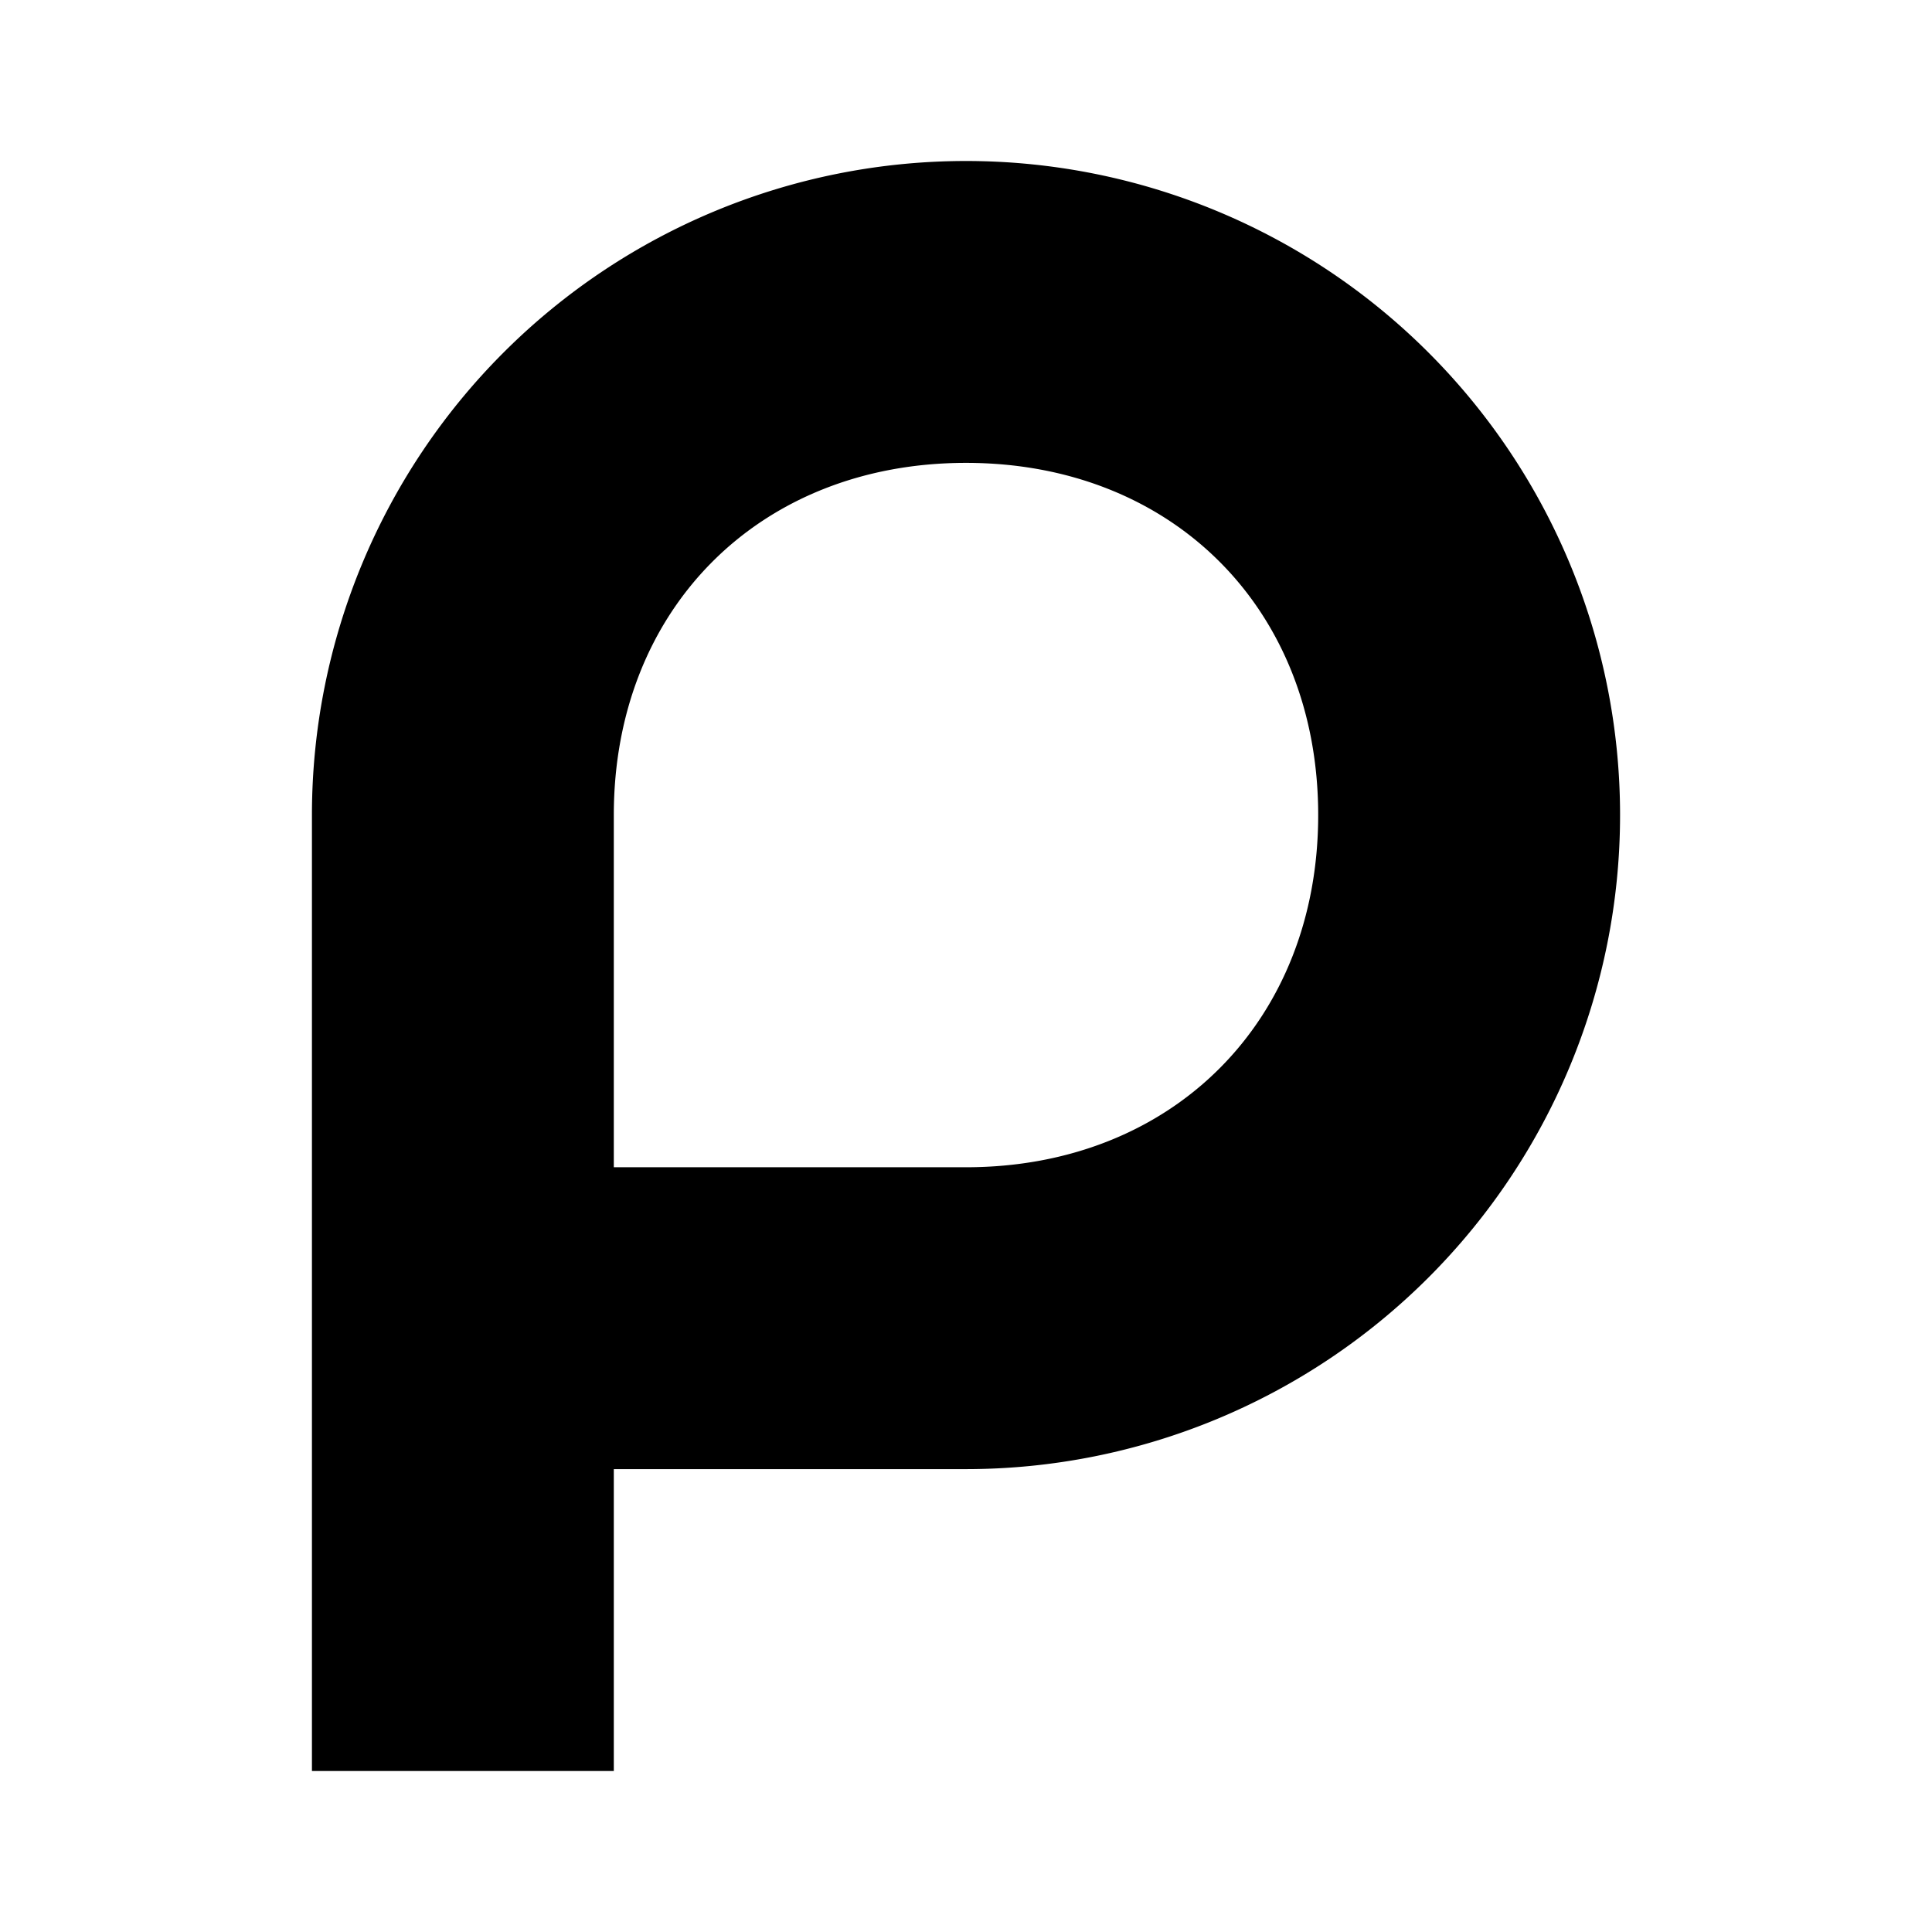 <svg xmlns="http://www.w3.org/2000/svg" xmlns:xlink="http://www.w3.org/1999/xlink" width="24" height="24" viewBox="0 0 24 24"><path fill="currentColor" fill-rule="evenodd" d="M16.375 10.125c0 2.562-1.813 4.375-4.375 4.375H7.625v-4.375C7.625 7.562 9.437 5.75 12 5.75s4.375 1.812 4.375 4.375m3.75 0A8.126 8.126 0 0 1 12 18.25H7.625V22h-3.75V10.125a8.125 8.125 0 1 1 16.25 0" clip-rule="evenodd"/></svg>